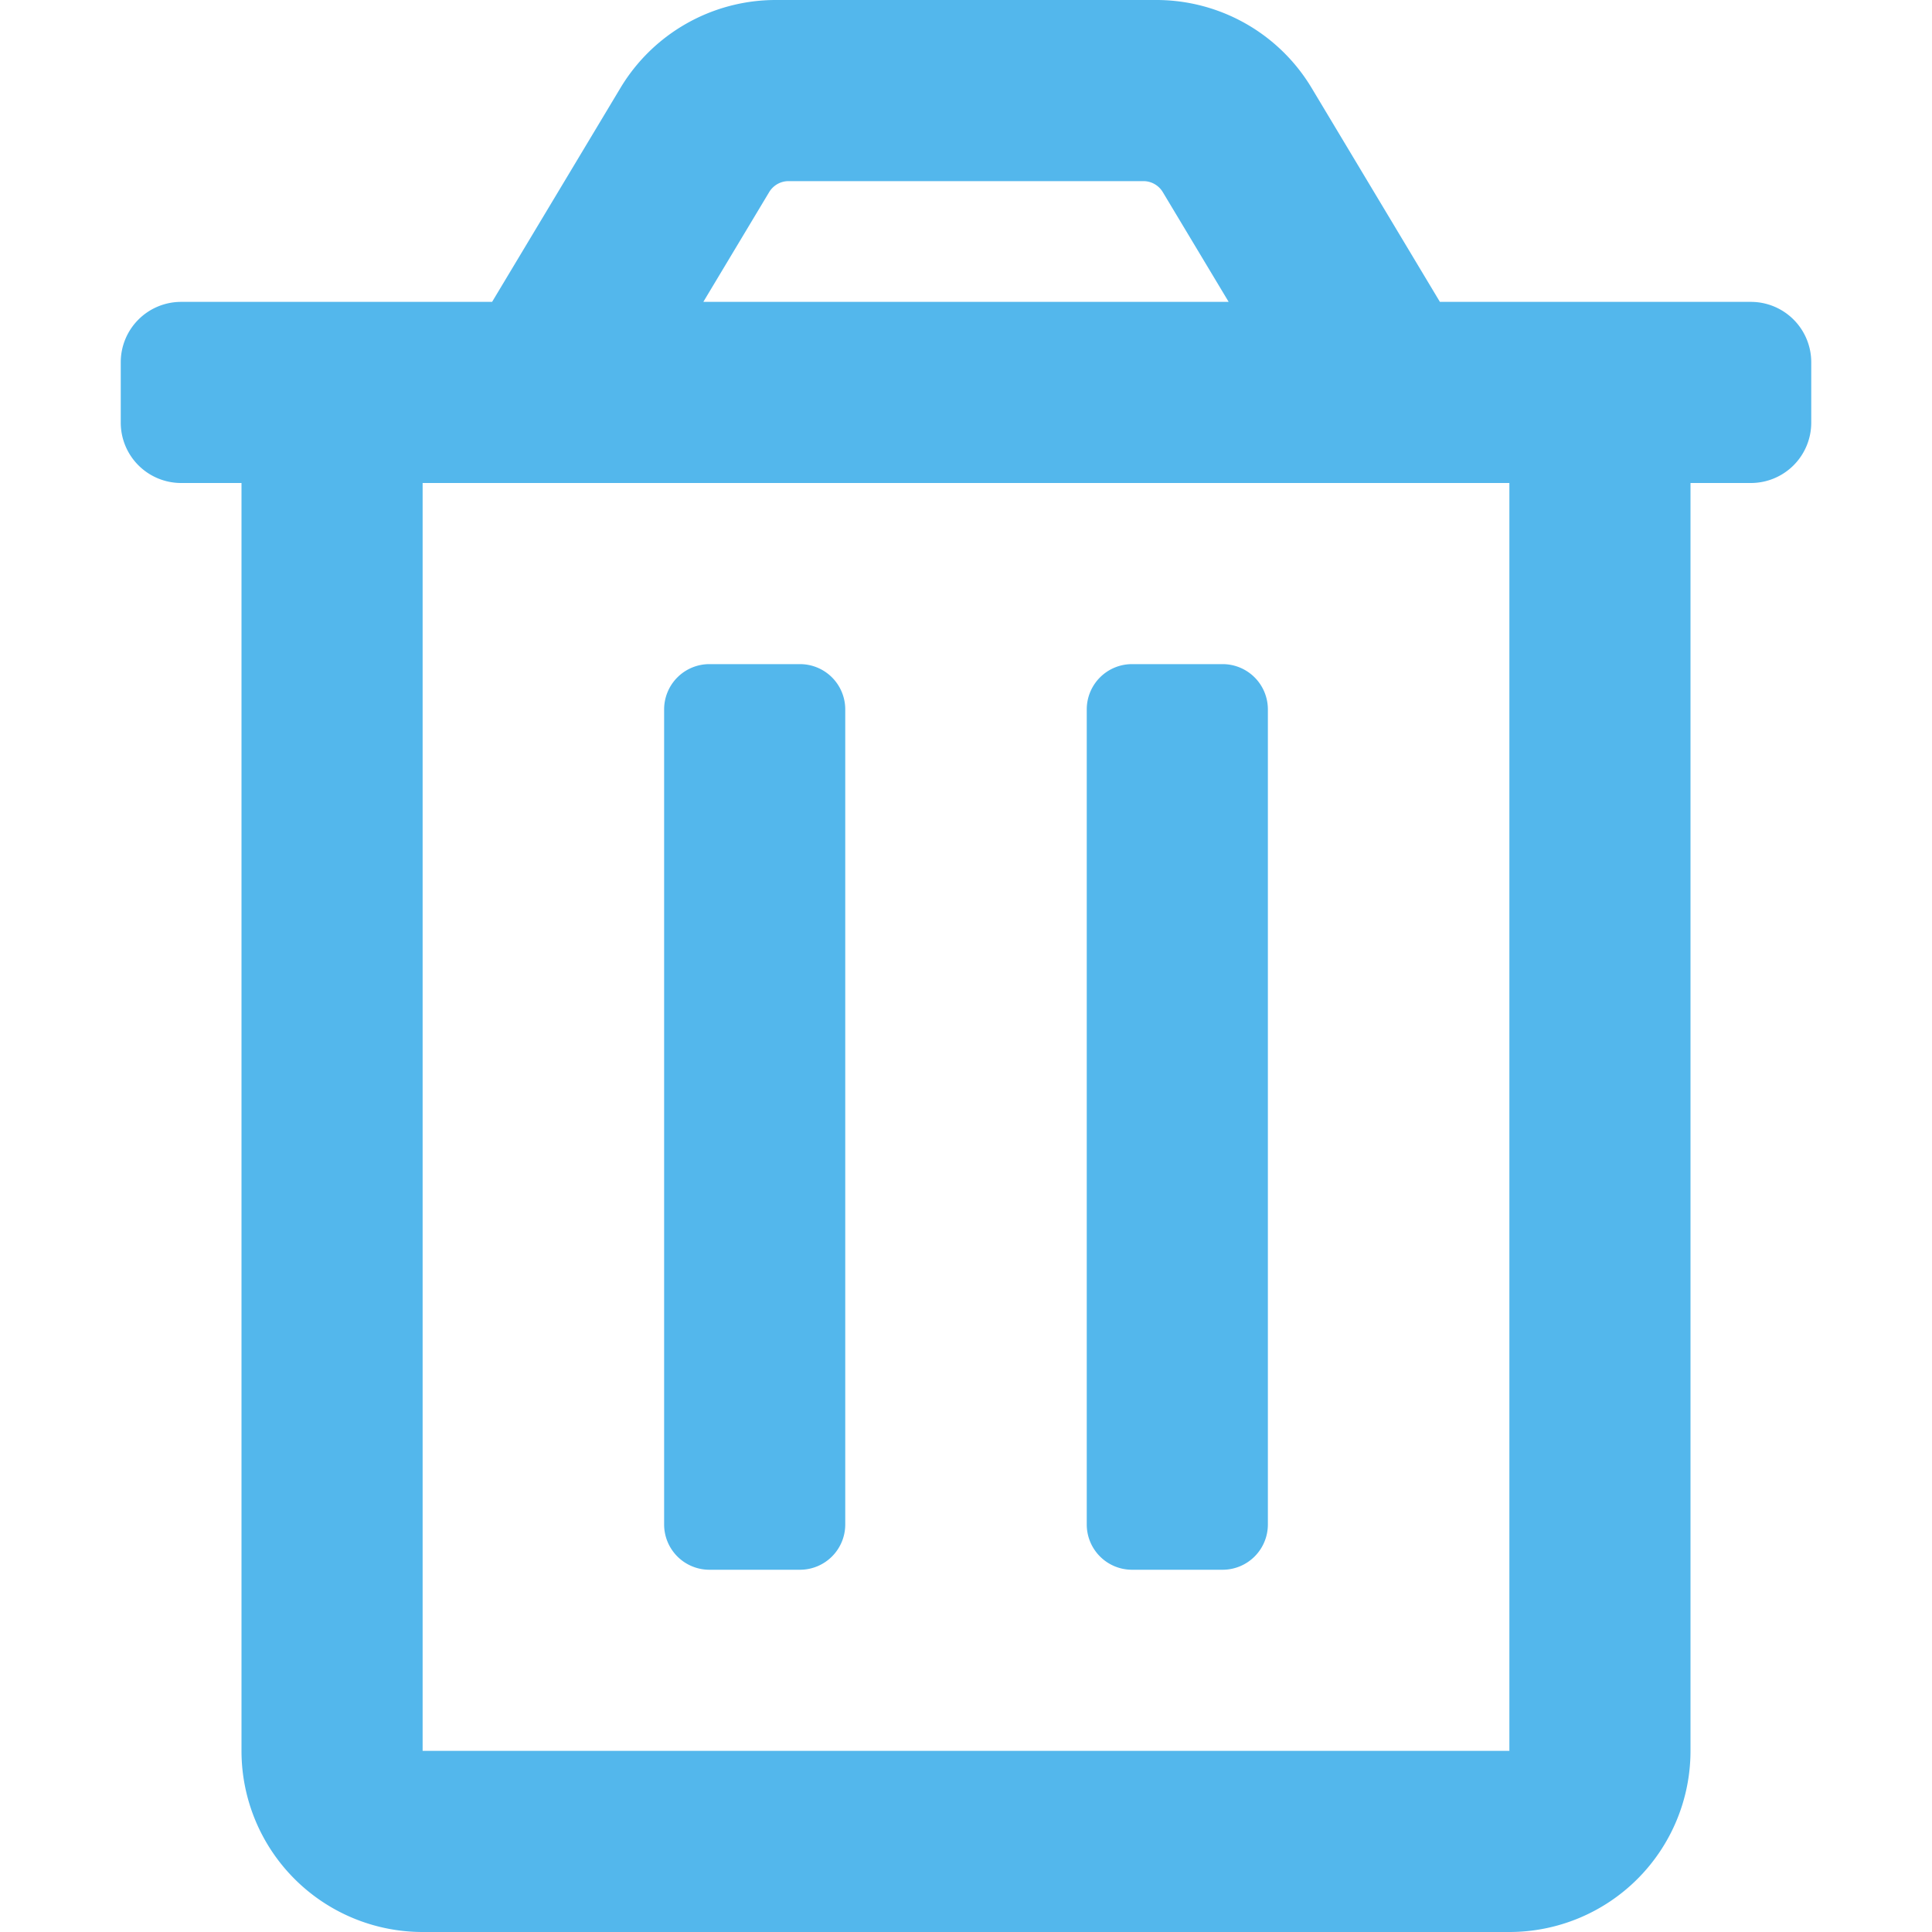 <svg xmlns:dc="http://purl.org/dc/elements/1.1/" xmlns:cc="http://creativecommons.org/ns#" xmlns:rdf="http://www.w3.org/1999/02/22-rdf-syntax-ns#" xmlns:svg="http://www.w3.org/2000/svg" xmlns="http://www.w3.org/2000/svg" xmlns:sodipodi="http://sodipodi.sourceforge.net/DTD/sodipodi-0.dtd" xmlns:inkscape="http://www.inkscape.org/namespaces/inkscape" aria-hidden="true" focusable="false" data-prefix="far" data-icon="trash-alt" role="img" viewBox="0 0 512 512" class="svg-inline--fa fa-trash-alt fa-w-14 fa-9x" version="1.1" id="svg4" sodipodi:docname="trash-empty-symbolic.svg" width="512" height="512" inkscape:version="0.92.4 (5da689c313, 2019-01-14)">
  <defs id="defs8" color="#53b7ec" fill="#53b7ec"/>
  <sodipodi:namedview pagecolor="#ffffff" bordercolor="#666666" borderopacity="1" objecttolerance="10" gridtolerance="10" guidetolerance="10" inkscape:pageopacity="0" inkscape:pageshadow="2" inkscape:window-width="1920" inkscape:window-height="1051" id="namedview6" showgrid="false" inkscape:zoom="0.4609375" inkscape:cx="224" inkscape:cy="256" inkscape:window-x="0" inkscape:window-y="0" inkscape:window-maximized="1" inkscape:current-layer="svg4" color="#53b7ec" fill="#53b7ec"/>
  <path d="m 300,416 h 24 a 12,12 0 0 0 12,-12 V 188 a 12,12 0 0 0 -12,-12 h -24 a 12,12 0 0 0 -12,12 v 216 a 12,12 0 0 0 12,12 z M 464,80 h -82.41 l -34,-56.7 A 48,48 0 0 0 306.41,0 H 205.59 A 48,48 0 0 0 164.43,23.3 L 130.41,80 H 48 A 16,16 0 0 0 32,96 v 16 a 16,16 0 0 0 16,16 h 16 v 336 a 48,48 0 0 0 48,48 h 288 a 48,48 0 0 0 48,-48 V 128 h 16 a 16,16 0 0 0 16,-16 V 96 A 16,16 0 0 0 464,80 Z M 203.84,50.91 A 6,6 0 0 1 209,48 h 94 a 6,6 0 0 1 5.15,2.91 L 325.61,80 H 186.39 Z M 400,464 H 112 V 128 H 400 Z M 188,416 h 24 a 12,12 0 0 0 12,-12 V 188 a 12,12 0 0 0 -12,-12 h -24 a 12,12 0 0 0 -12,12 v 216 a 12,12 0 0 0 12,12 z" class="" style="color:#53b7ec;fill:#53b7ec" id="path2" inkscape:connector-curvature="0"/>
</svg>